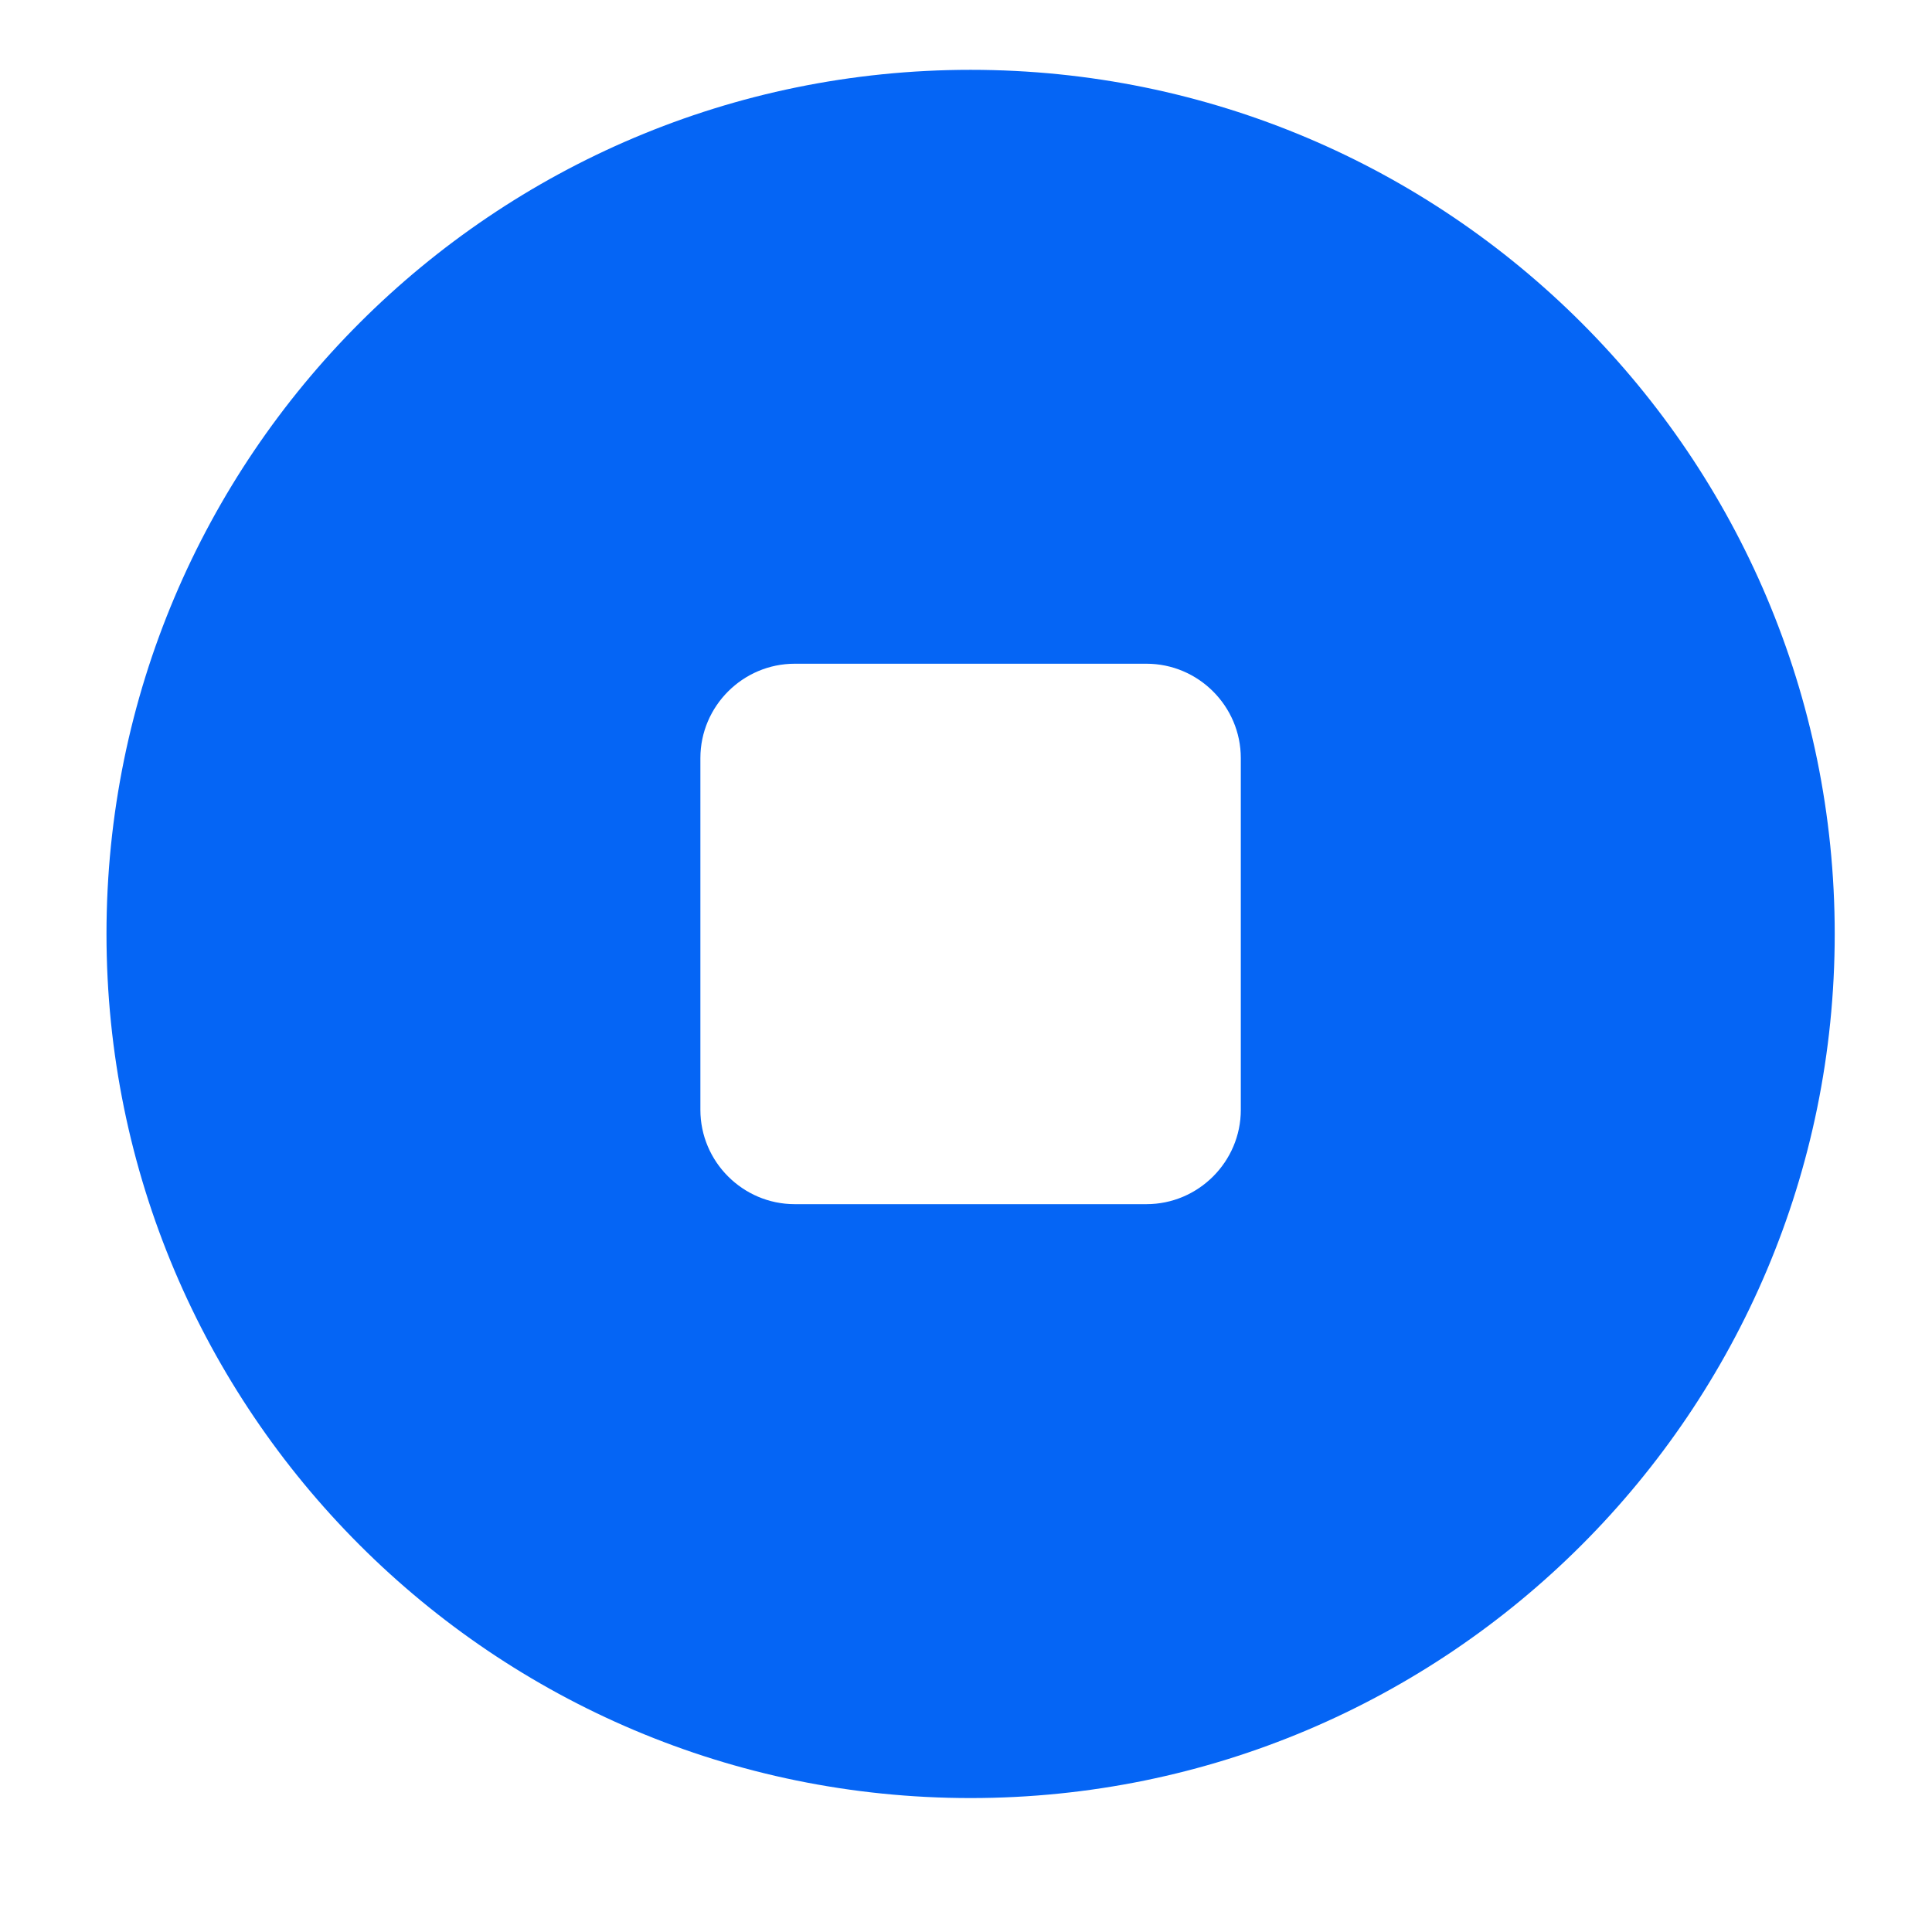 <svg t="1738549378832" class="icon" viewBox="0 0 1024 1024" version="1.1" xmlns="http://www.w3.org/2000/svg" p-id="30324" width="256" height="256"><path d="M514.44 37.01c-252.95 0-458 205.05-458 458s205.05 458 458 458 458-205.05 458-458-205.05-458-458-458z m143.22 551.22c0 27.5-22.5 50-50 50H421.22c-27.5 0-50-22.5-50-50V401.79c0-27.5 22.5-50 50-50h186.43c27.5 0 50 22.5 50 50v186.44z" fill="#0565f5" p-id="30325"></path></svg>